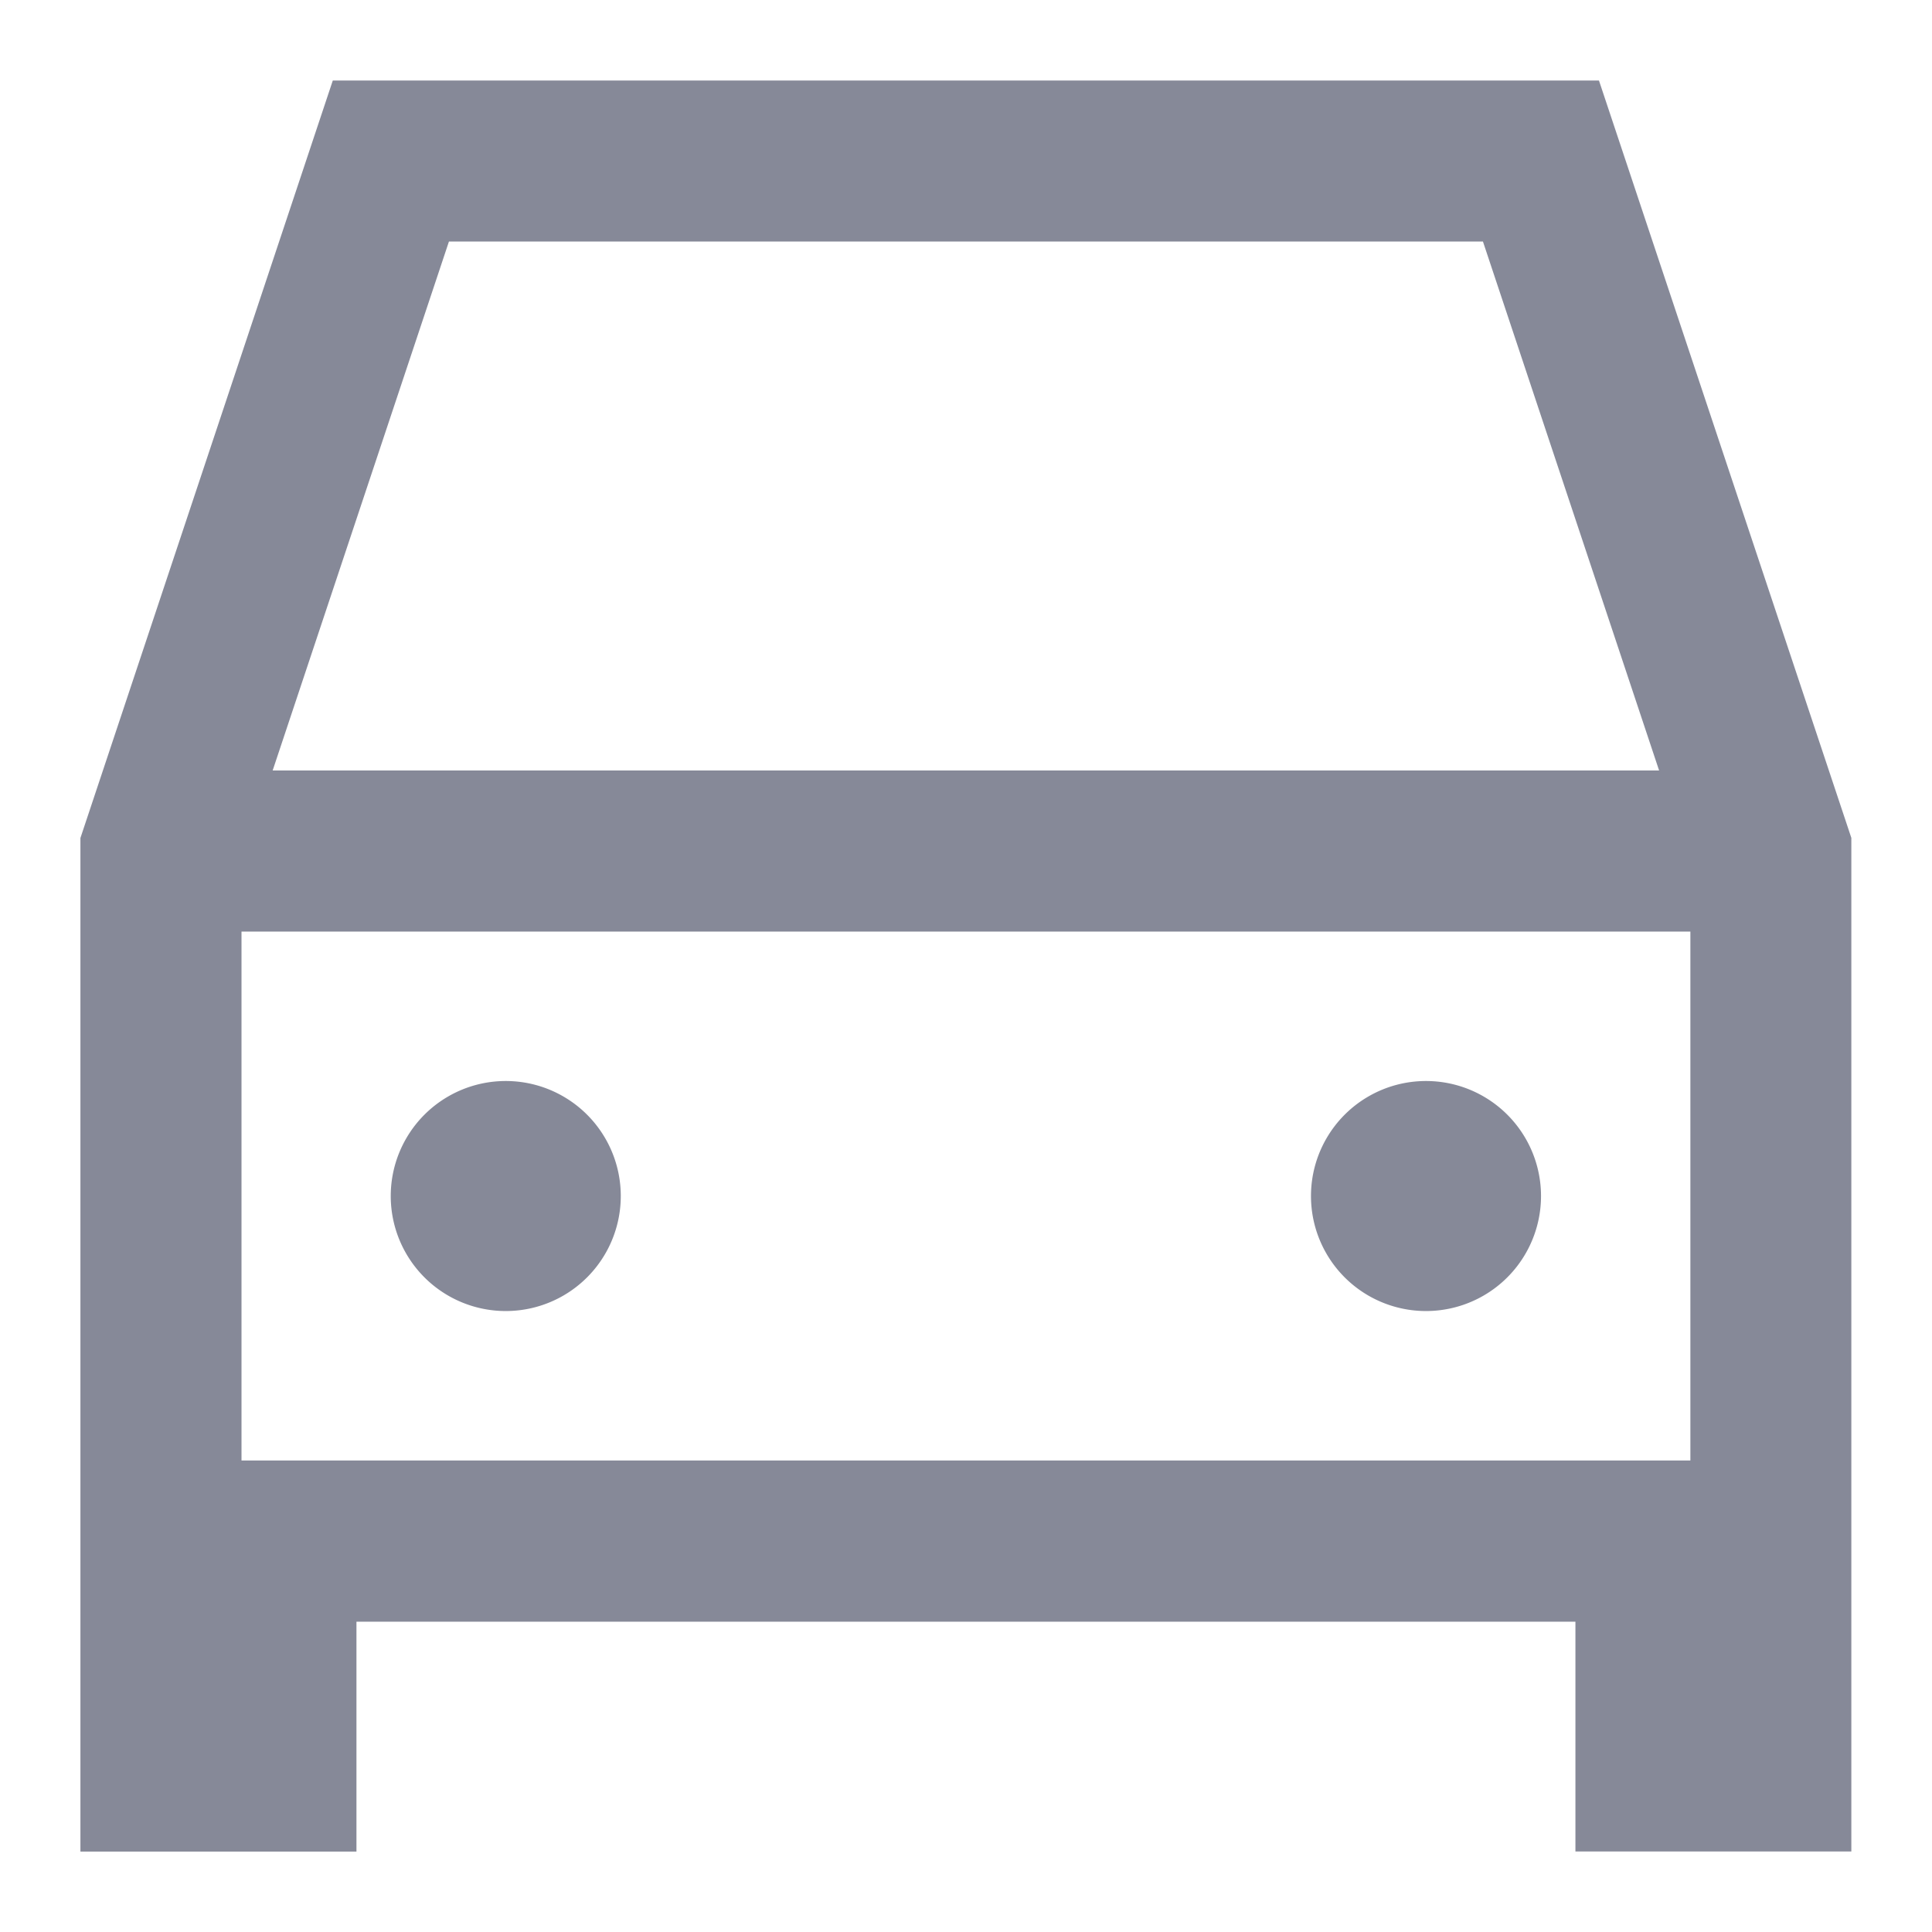 <svg width="16" height="16" viewBox="0 0 16 16" fill="none" xmlns="http://www.w3.org/2000/svg">
    <path fill-rule="evenodd" clip-rule="evenodd" d="M2.757.667h10.485l2.09 6.272v8.394h-2.285V13.43H2.952v1.904H.666V6.94L2.756.667zm-.758 11.428h12v-4.38H2v4.38zm.259-5.714H13.74L12.281 2H3.718l-1.46 4.381z" fill="#868998"/>
    <path d="M5.141 9.905a.952.952 0 1 1-1.905 0 .952.952 0 0 1 1.905 0zM12.762 9.905a.952.952 0 1 1-1.905 0 .952.952 0 0 1 1.905 0z" fill="#868998"/>
</svg>
